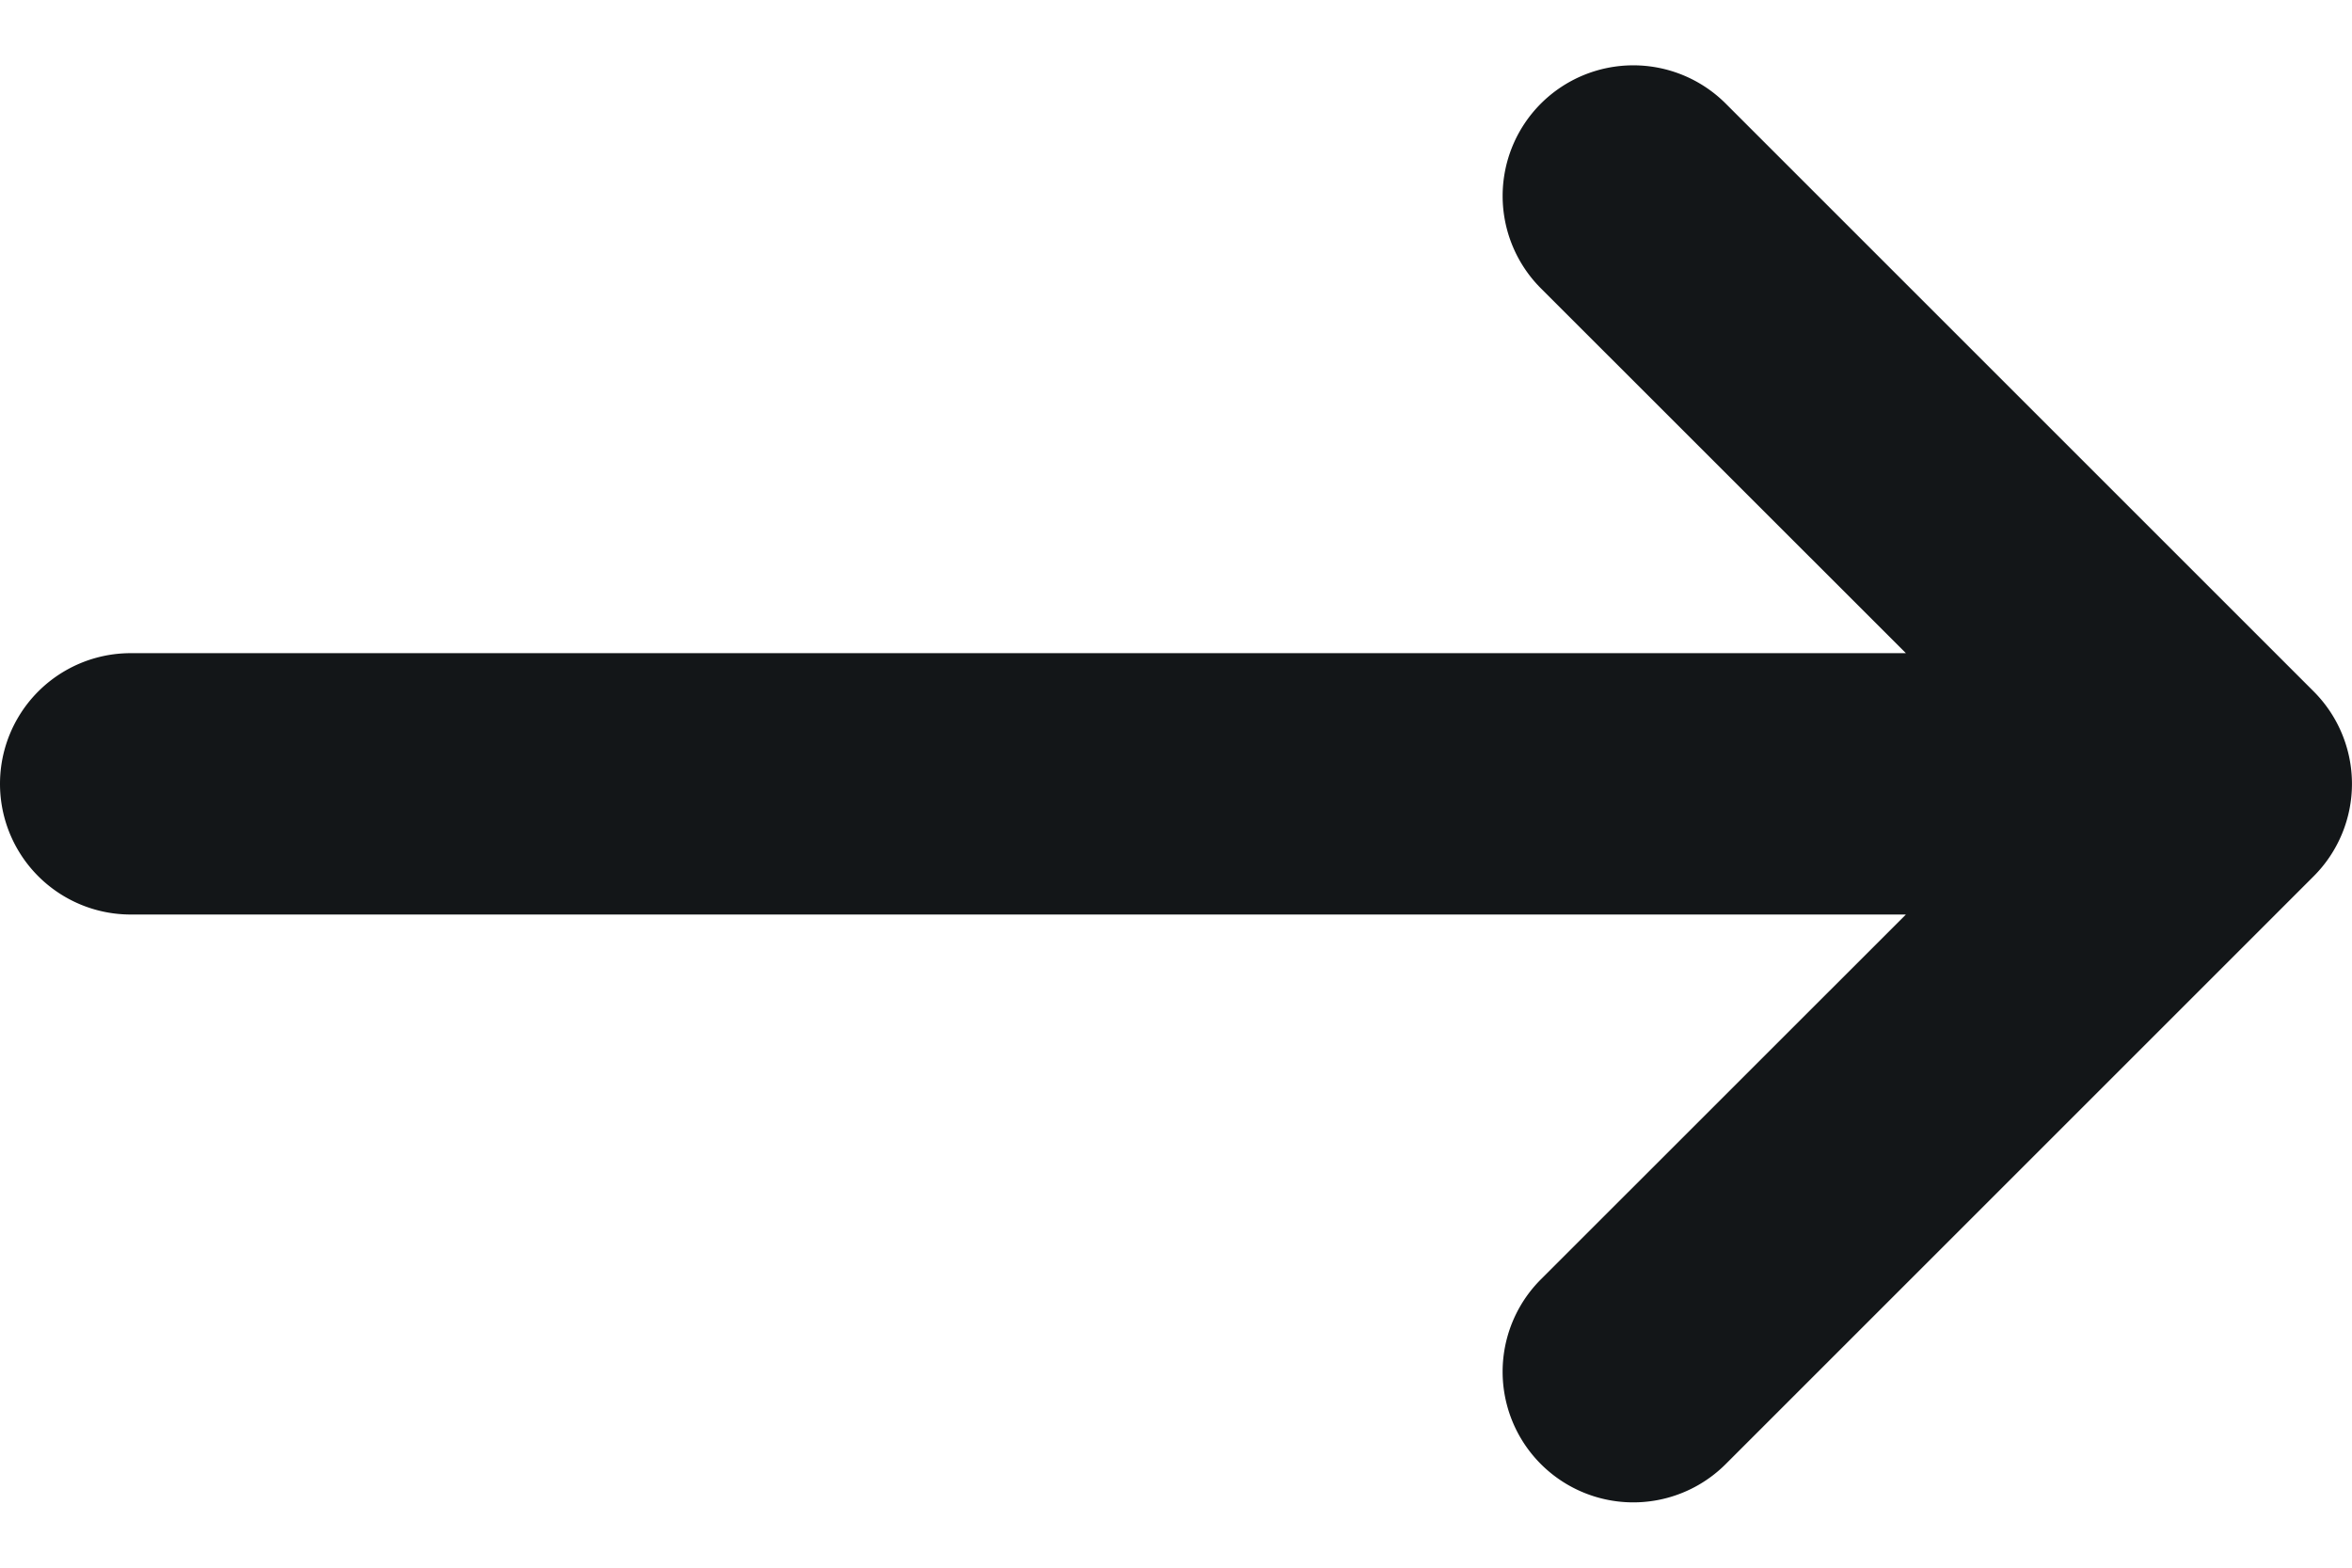 <svg width="21" height="14" fill="none" xmlns="http://www.w3.org/2000/svg"><path fill-rule="evenodd" clip-rule="evenodd" d="M13.758.925a1.167 1.167 0 011.65 0l5.25 5.25a1.167 1.167 0 010 1.65l-5.25 5.25a1.166 1.166 0 11-1.65-1.65l3.259-3.258H1.167a1.167 1.167 0 010-2.334h15.85l-3.259-3.258a1.167 1.167 0 010-1.65z" fill="#131618"/></svg>
